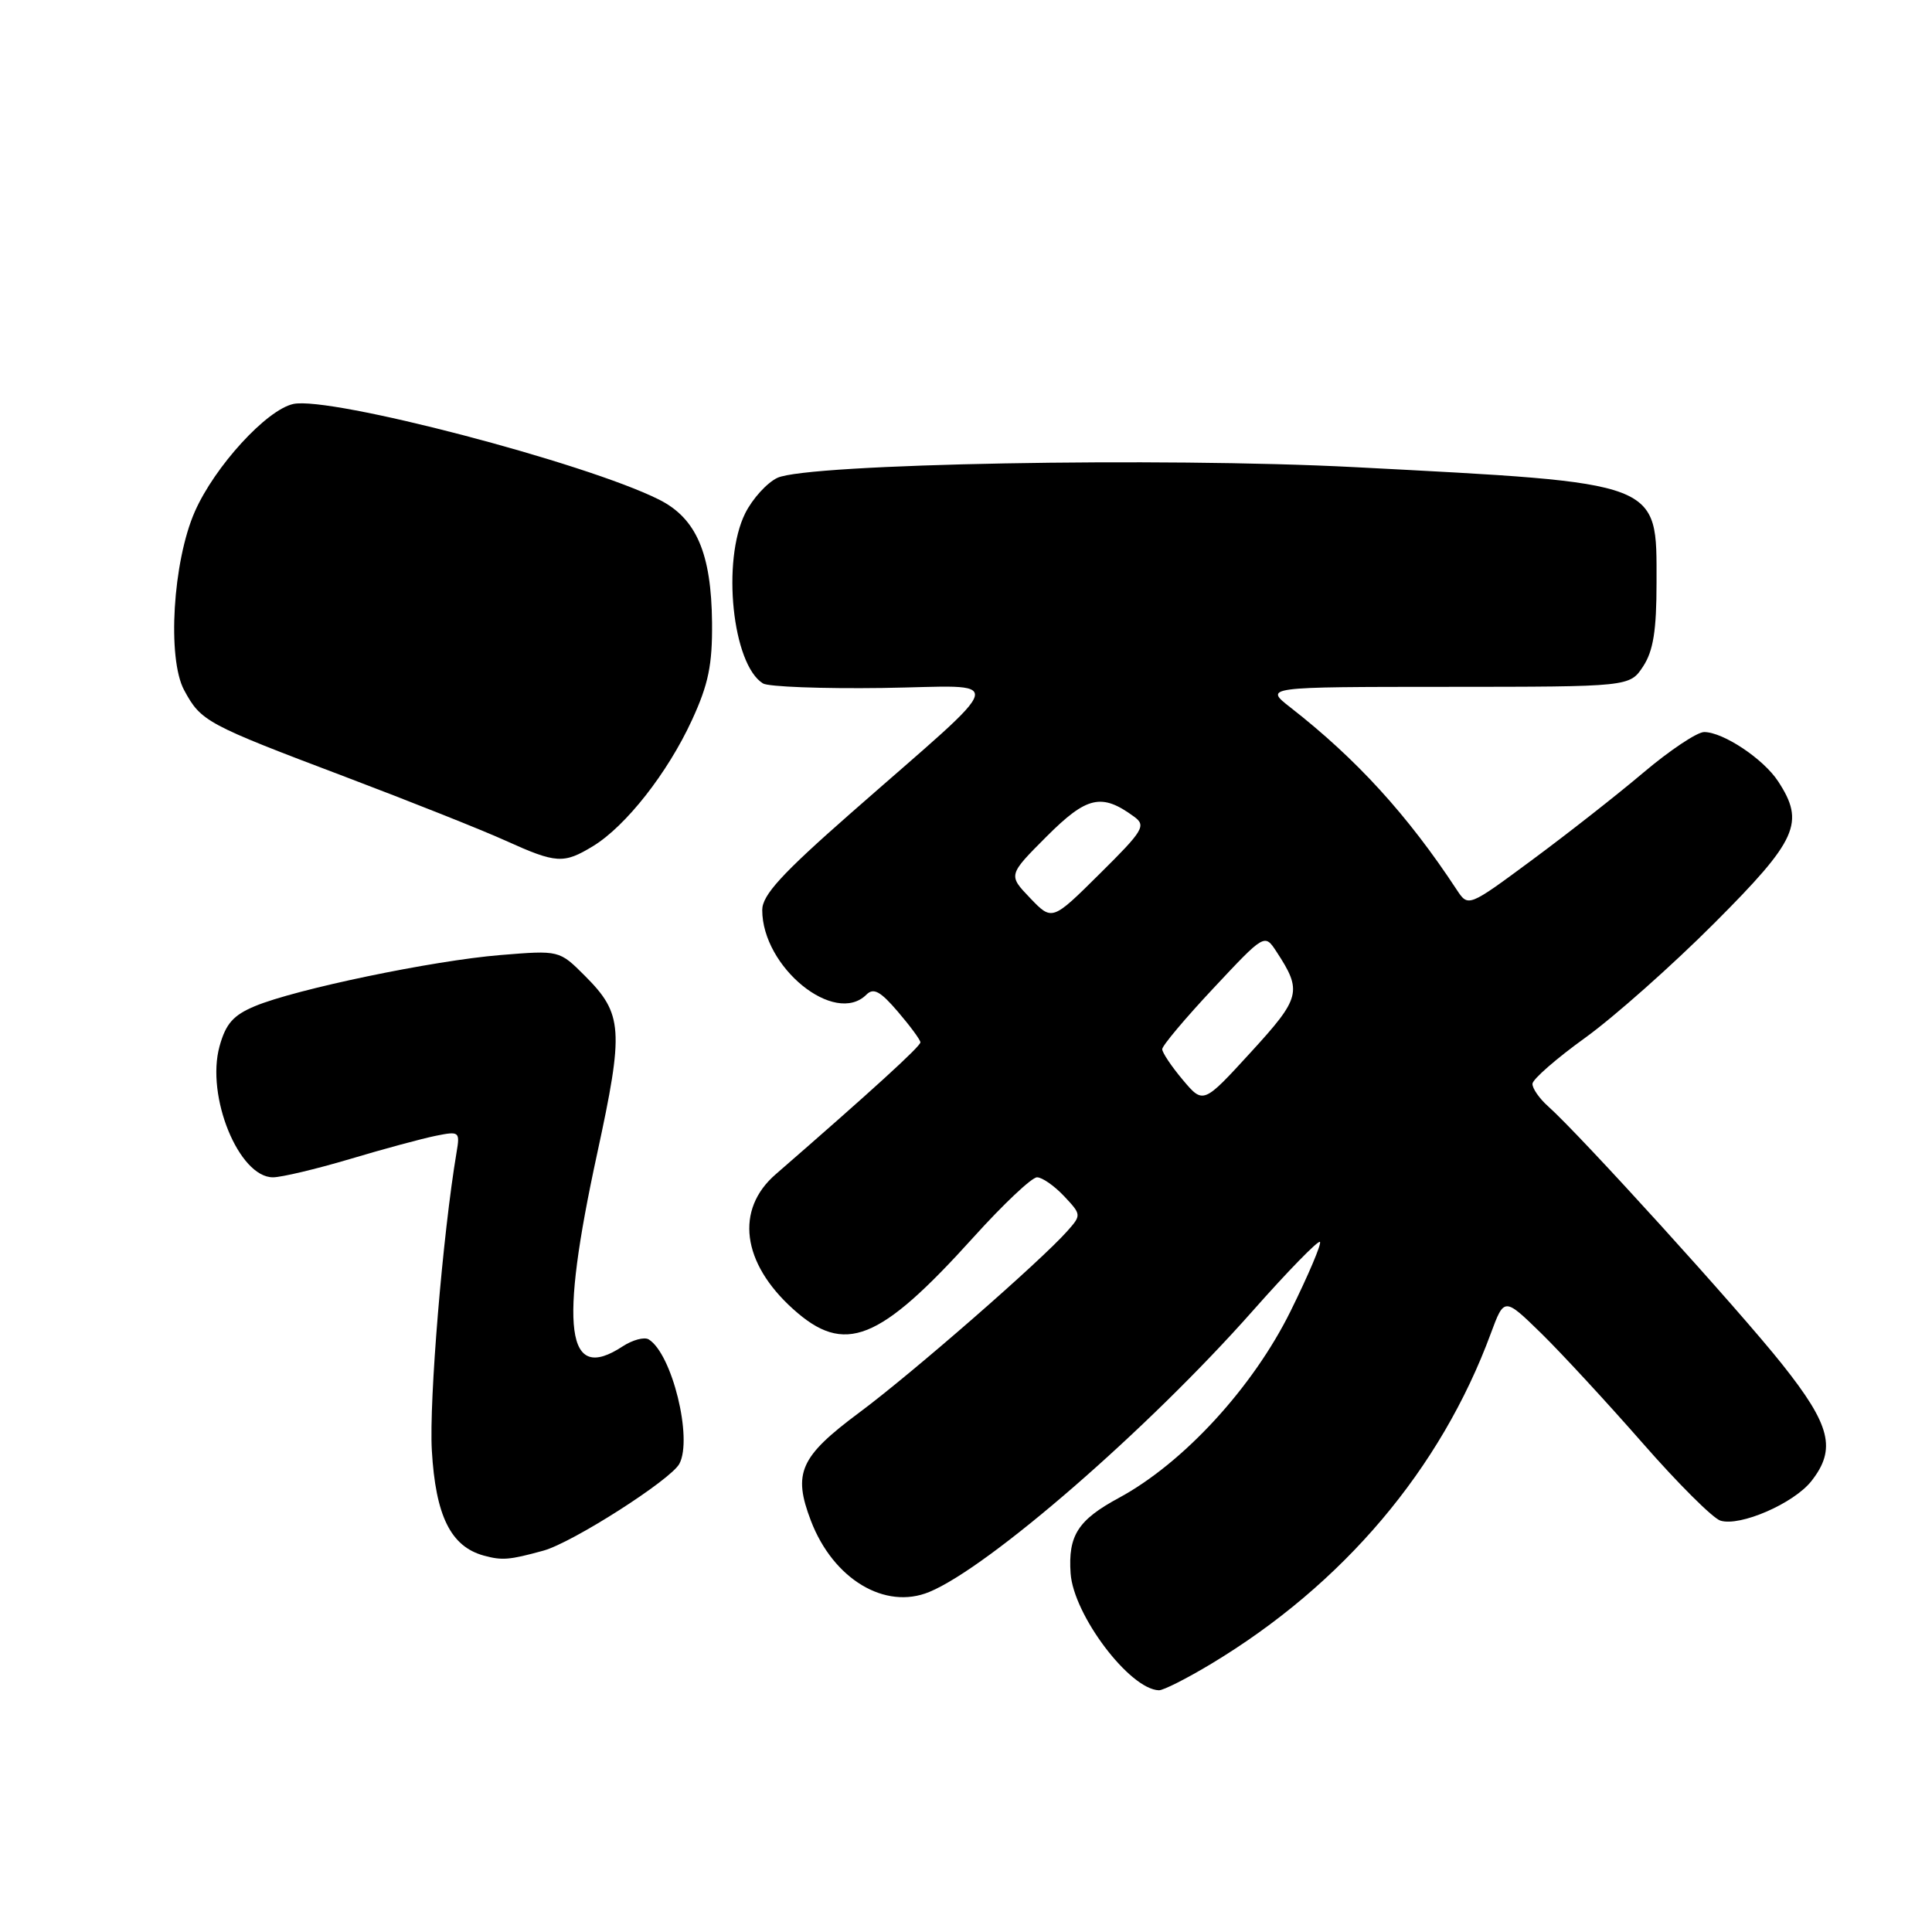 <?xml version="1.0" encoding="UTF-8" standalone="no"?>
<!DOCTYPE svg PUBLIC "-//W3C//DTD SVG 1.1//EN" "http://www.w3.org/Graphics/SVG/1.1/DTD/svg11.dtd" >
<svg xmlns="http://www.w3.org/2000/svg" xmlns:xlink="http://www.w3.org/1999/xlink" version="1.1" viewBox="0 0 256 256">
 <g >
 <path fill="currentColor"
d=" M 160.50 220.46 C 177.99 209.93 190.91 194.66 197.54 176.69 C 199.32 171.89 199.32 171.89 204.24 176.69 C 206.94 179.34 212.97 185.87 217.64 191.20 C 222.31 196.54 226.95 201.17 227.96 201.49 C 230.56 202.31 237.68 199.22 240.02 196.25 C 243.36 192.00 242.57 188.85 236.16 180.79 C 230.43 173.57 209.35 150.34 205.14 146.60 C 203.96 145.55 203.03 144.20 203.06 143.60 C 203.10 142.99 206.24 140.25 210.06 137.50 C 213.87 134.75 221.57 127.92 227.16 122.32 C 238.18 111.29 239.20 109.01 235.61 103.53 C 233.66 100.55 228.34 97.01 225.81 97.00 C 224.88 97.00 221.28 99.40 217.81 102.33 C 214.34 105.27 207.69 110.49 203.02 113.94 C 194.55 120.21 194.55 120.21 193.02 117.89 C 186.52 108.00 179.74 100.57 171.00 93.75 C 167.50 91.02 167.50 91.02 191.73 91.01 C 215.95 91.00 215.95 91.00 217.73 88.29 C 219.07 86.24 219.50 83.54 219.50 77.20 C 219.50 63.69 220.42 64.04 179.50 61.90 C 153.91 60.57 106.97 61.43 103.00 63.32 C 101.63 63.97 99.71 66.08 98.75 68.00 C 95.61 74.29 97.04 88.05 101.10 90.56 C 101.81 91.00 108.95 91.27 116.95 91.16 C 133.67 90.92 134.19 88.90 112.70 107.78 C 103.58 115.79 101.00 118.61 101.00 120.58 C 101.00 128.17 110.62 135.98 114.81 131.79 C 115.75 130.85 116.66 131.35 118.96 134.04 C 120.59 135.94 121.94 137.77 121.96 138.11 C 121.99 138.63 115.51 144.54 102.77 155.61 C 97.39 160.28 98.30 167.33 105.06 173.43 C 111.91 179.62 116.47 177.81 129.03 163.90 C 132.95 159.56 136.72 156.00 137.41 156.00 C 138.09 156.00 139.70 157.12 140.99 158.49 C 143.30 160.95 143.31 161.00 141.41 163.14 C 137.88 167.12 120.84 181.99 113.86 187.17 C 105.99 193.03 105.03 195.17 107.45 201.51 C 110.41 209.25 117.27 213.37 123.14 210.94 C 131.07 207.66 152.17 189.32 165.98 173.71 C 170.64 168.44 174.66 164.32 174.90 164.56 C 175.13 164.80 173.38 168.93 171.00 173.75 C 166.00 183.86 156.81 193.85 148.27 198.47 C 142.83 201.41 141.52 203.46 141.86 208.47 C 142.24 213.99 149.68 223.85 153.56 223.97 C 154.14 223.99 157.26 222.41 160.50 220.46 Z  M 72.00 205.47 C 75.84 204.42 88.88 196.09 90.02 193.96 C 91.81 190.61 89.05 179.38 85.96 177.48 C 85.39 177.12 83.82 177.54 82.49 178.41 C 75.01 183.32 74.07 176.18 79.12 152.89 C 82.69 136.42 82.55 134.35 77.49 129.29 C 74.11 125.91 74.11 125.91 66.30 126.55 C 57.36 127.28 39.17 131.07 33.78 133.32 C 30.91 134.52 29.92 135.64 29.09 138.64 C 27.26 145.26 31.65 156.00 36.17 156.00 C 37.29 156.00 41.88 154.91 46.36 153.58 C 50.83 152.24 55.96 150.86 57.74 150.50 C 60.86 149.87 60.96 149.95 60.50 152.67 C 58.67 163.52 56.84 185.60 57.22 192.18 C 57.72 200.86 59.72 204.91 64.09 206.12 C 66.53 206.79 67.49 206.71 72.00 205.47 Z  M 78.59 112.11 C 82.93 109.46 88.46 102.42 91.68 95.43 C 93.87 90.68 94.40 88.11 94.35 82.50 C 94.26 73.31 92.27 68.68 87.33 66.20 C 77.64 61.33 43.71 52.47 38.86 53.53 C 35.31 54.31 28.46 61.80 25.82 67.78 C 22.90 74.40 22.13 87.24 24.40 91.45 C 26.64 95.60 27.32 95.96 45.69 102.91 C 54.40 106.21 64.00 110.03 67.01 111.40 C 73.71 114.43 74.68 114.49 78.59 112.11 Z  M 156.72 143.08 C 155.22 141.30 154.00 139.47 154.00 139.02 C 154.00 138.56 157.05 134.93 160.79 130.94 C 167.57 123.70 167.57 123.70 169.14 126.10 C 172.58 131.35 172.36 132.20 165.72 139.45 C 159.44 146.31 159.44 146.31 156.72 143.08 Z  M 136.49 118.99 C 133.58 115.95 133.58 115.95 138.68 110.84 C 144.02 105.50 145.97 105.06 150.27 108.21 C 151.90 109.40 151.52 110.04 145.73 115.77 C 139.41 122.04 139.41 122.04 136.49 118.99 Z "/>
</g>
</svg>